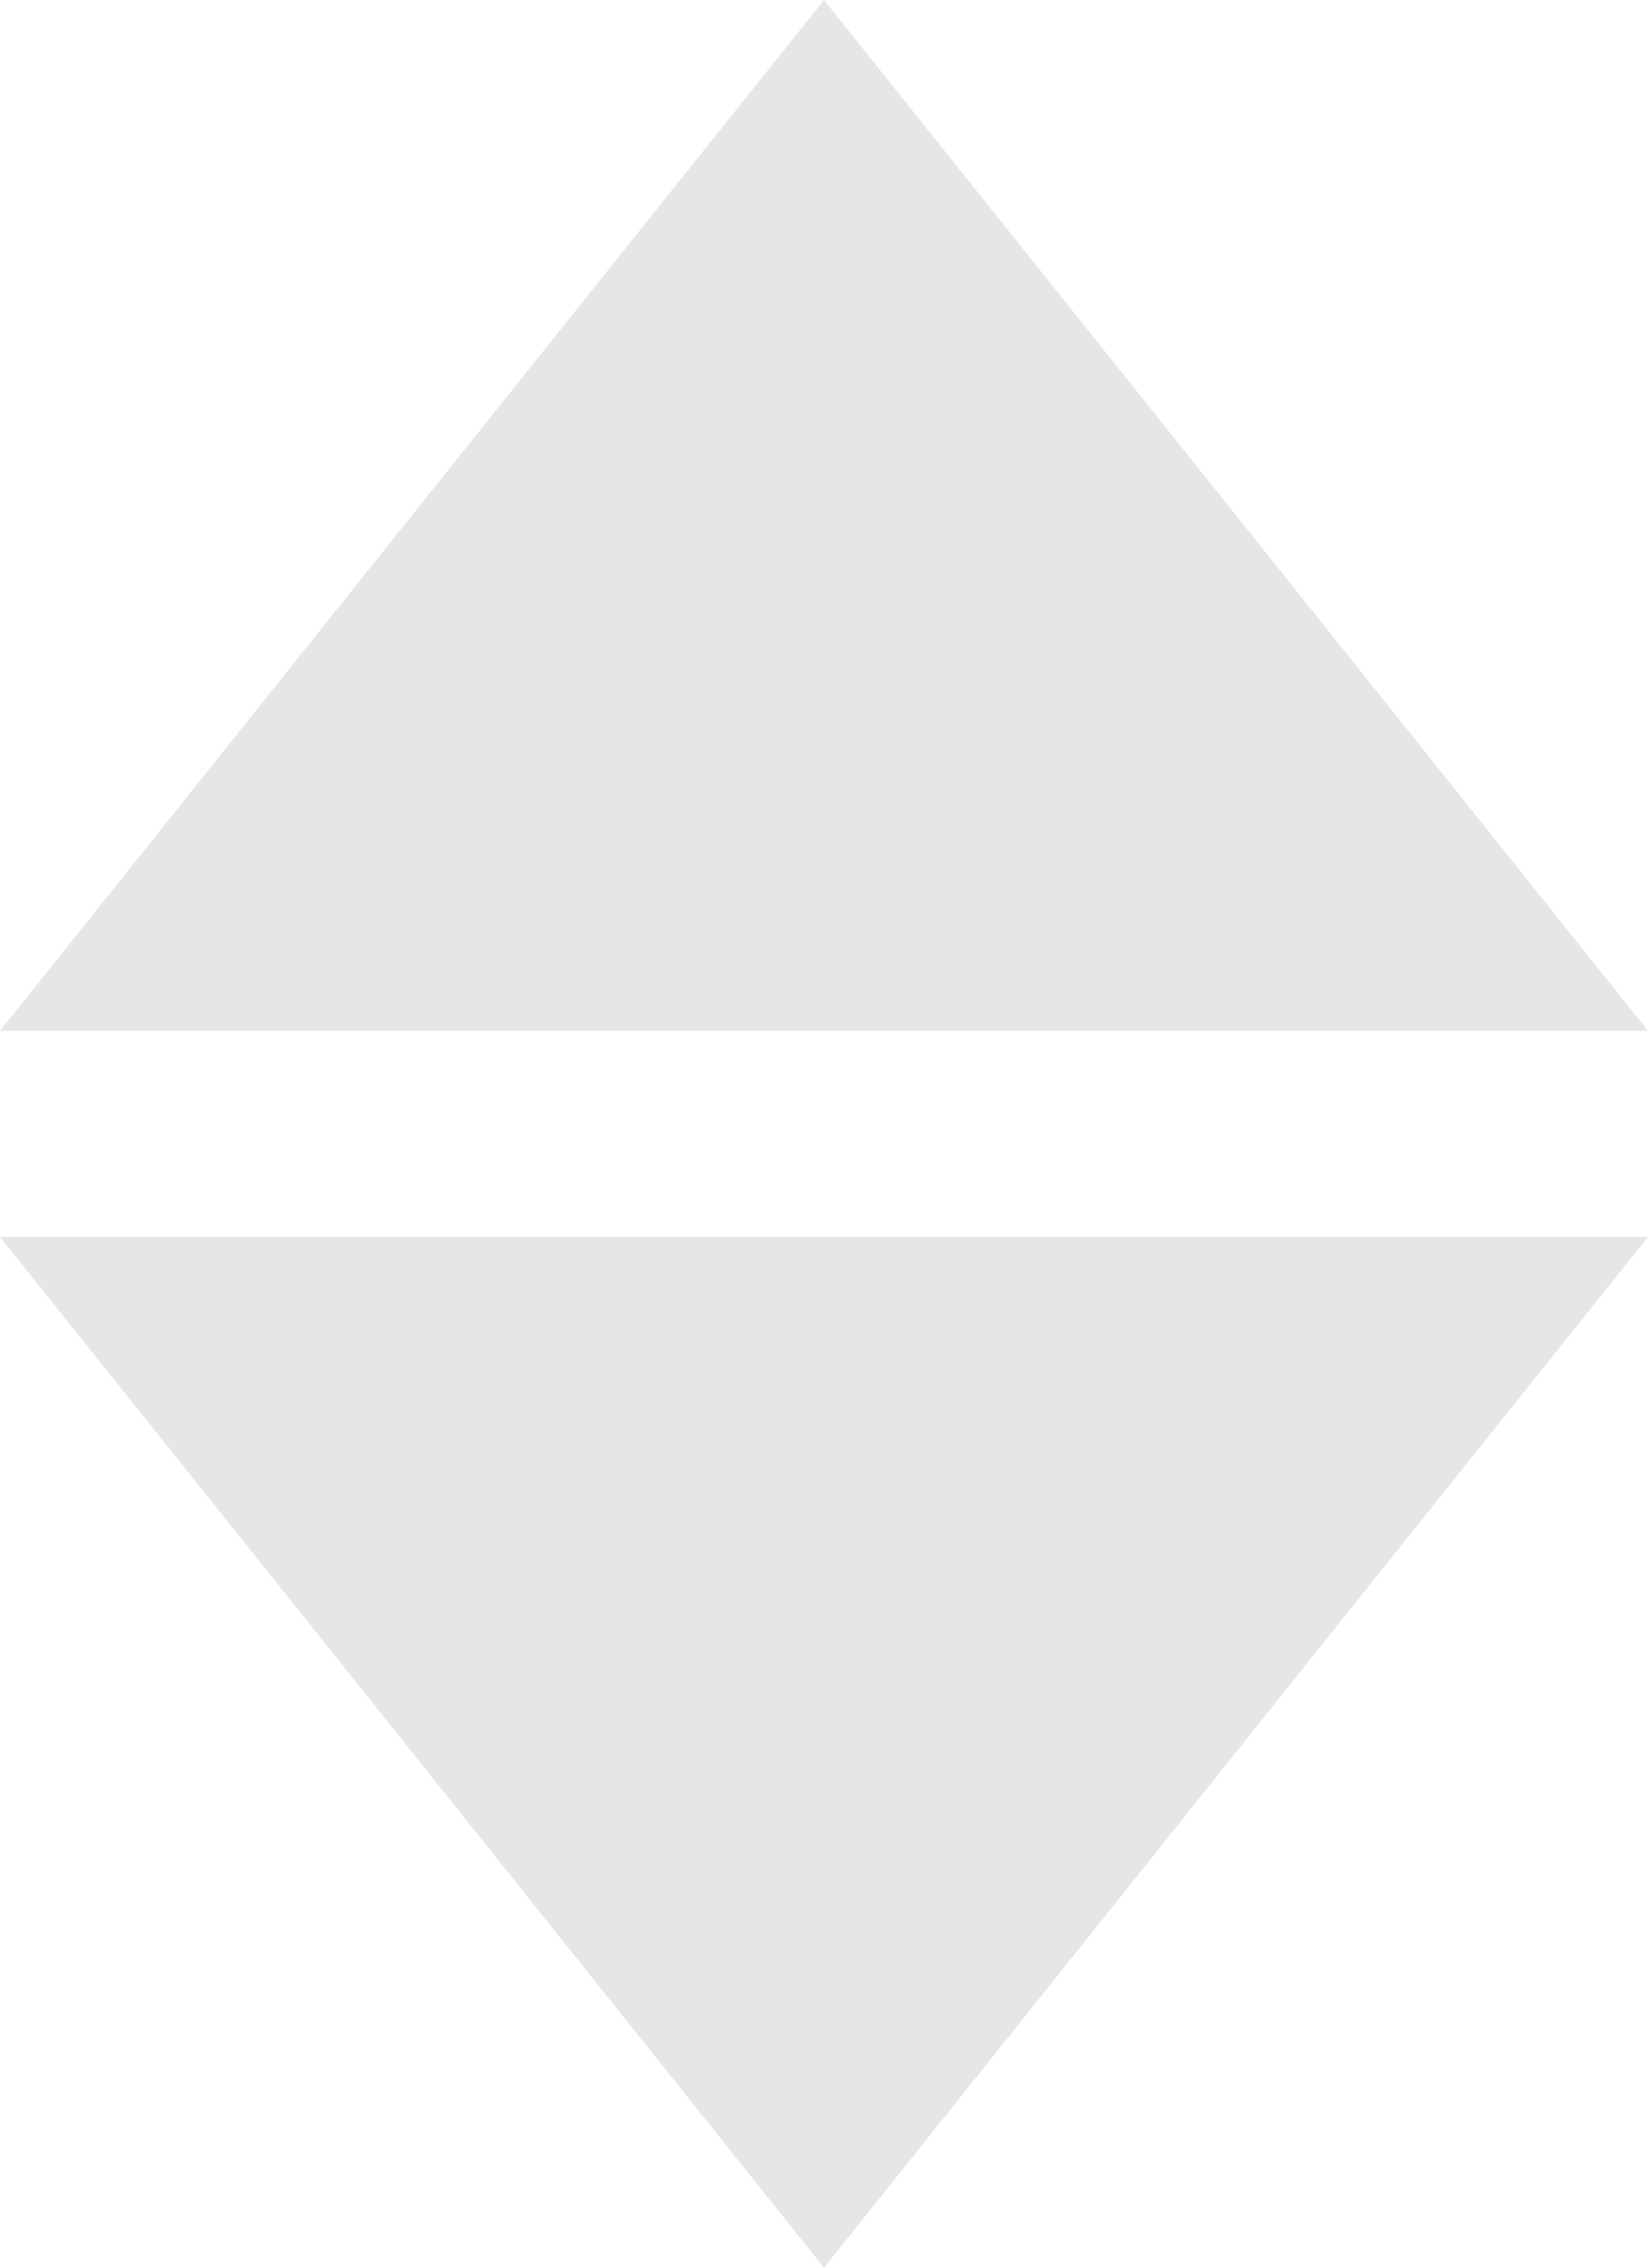 <?xml version="1.0" encoding="utf-8"?>
<!-- Generator: Adobe Illustrator 19.1.0, SVG Export Plug-In . SVG Version: 6.00 Build 0)  -->
<svg version="1.1" id="Слой_1" xmlns="http://www.w3.org/2000/svg" xmlns:xlink="http://www.w3.org/1999/xlink" x="0px" y="0px"
	 width="8px" height="11px" viewBox="-26 3 8 11" style="enable-background:new -26 3 8 11;" xml:space="preserve">
<style type="text/css">
	.st0{fill:#E6E6E6;}
</style>
<path class="st0" d="M-26,8l4-5l4,5H-26z M-22,14l-4-5h8L-22,14z"/>
</svg>
